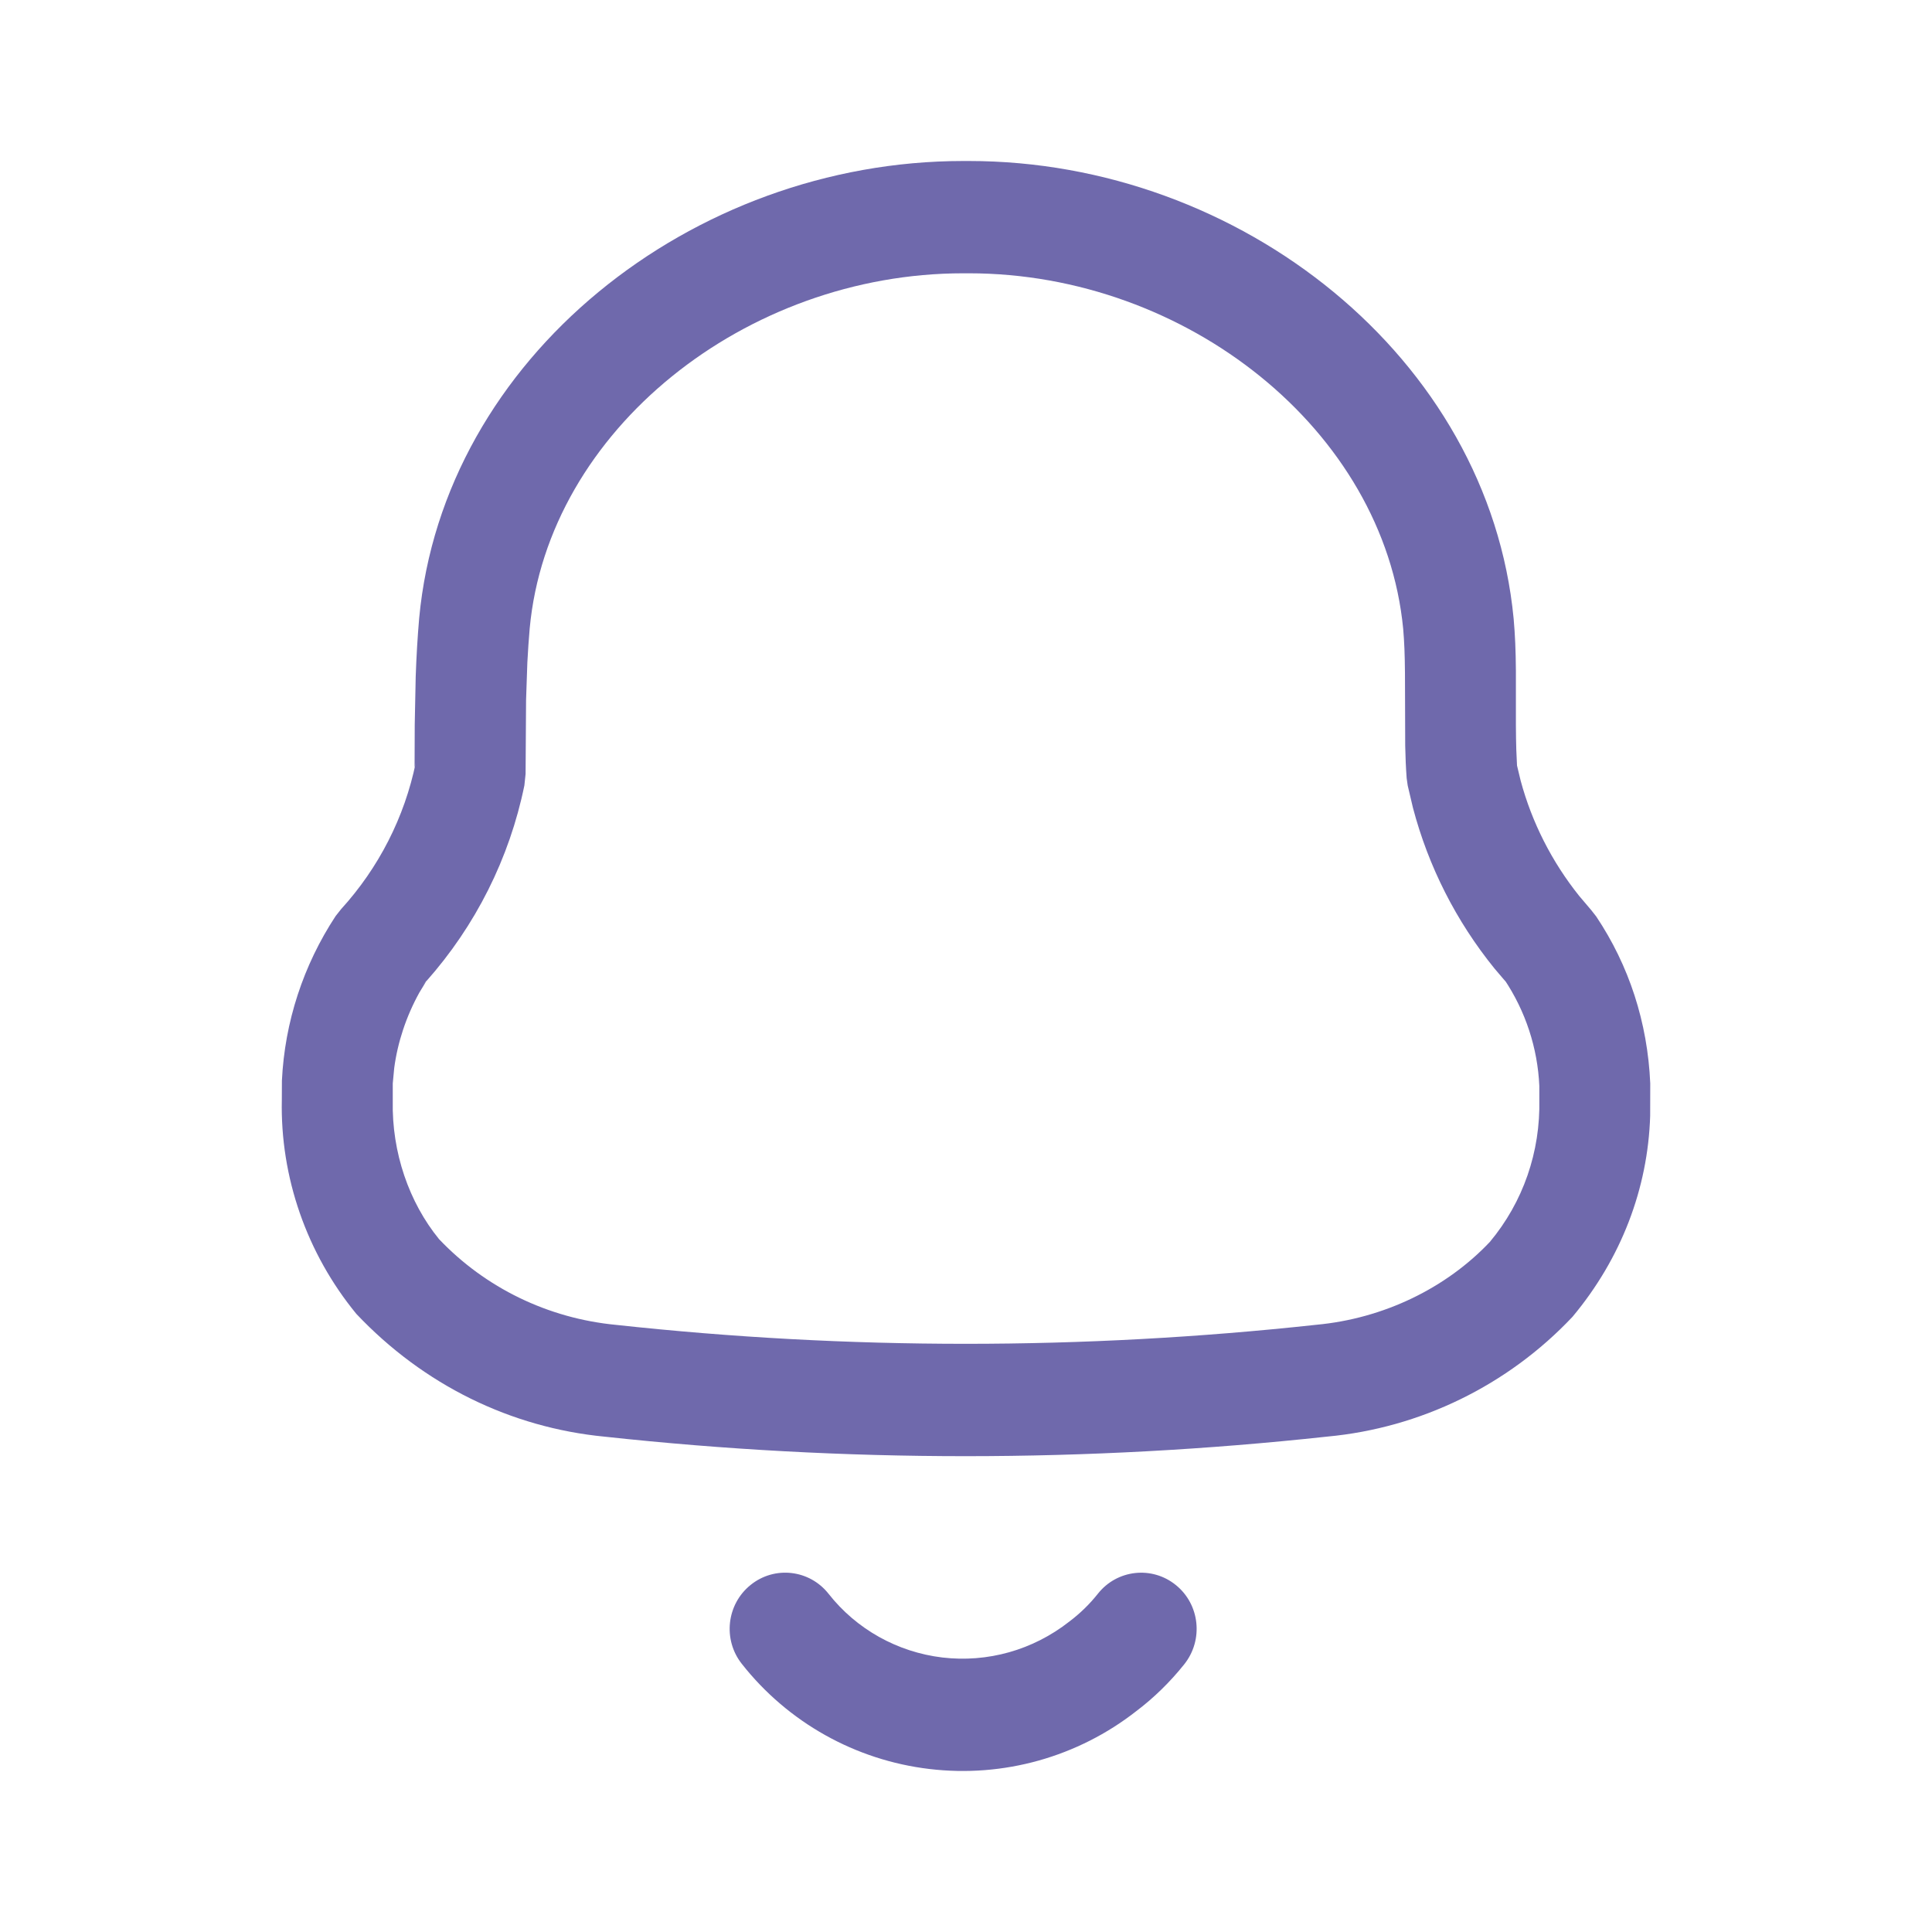 <svg width="24" height="24" viewBox="0 0 24 24" fill="none" xmlns="http://www.w3.org/2000/svg">
<path fill-rule="evenodd" clip-rule="evenodd" d="M12.036 2H11.965C8.596 2 5.507 4.445 5.207 7.681C5.187 7.912 5.173 8.149 5.164 8.404L5.152 9L5.15 9.534L5.165 9.473C5.026 10.151 4.705 10.78 4.237 11.294L4.169 11.38C3.768 11.99 3.537 12.695 3.502 13.424L3.501 13.662C3.48 14.621 3.809 15.569 4.427 16.322C5.264 17.207 6.349 17.735 7.513 17.847C10.49 18.17 13.502 18.17 16.487 17.846C17.643 17.739 18.731 17.21 19.534 16.358C20.14 15.633 20.471 14.763 20.499 13.862L20.5 13.459C20.467 12.698 20.235 11.992 19.829 11.385L19.767 11.306L19.616 11.128C19.278 10.705 19.03 10.218 18.89 9.697L18.845 9.51L18.836 9.314C18.833 9.225 18.832 9.127 18.831 9.005L18.831 8.332C18.829 8.075 18.821 7.891 18.803 7.685C18.493 4.443 15.403 2 12.036 2ZM11.965 3.395H12.036C14.734 3.395 17.194 5.341 17.431 7.813C17.445 7.976 17.451 8.13 17.453 8.361L17.456 9.265C17.459 9.41 17.464 9.53 17.474 9.666L17.487 9.758L17.552 10.034C17.744 10.764 18.089 11.444 18.565 12.031L18.703 12.193L18.687 12.167C18.951 12.561 19.101 13.019 19.122 13.49L19.122 13.654C19.137 14.31 18.92 14.933 18.508 15.427C17.965 16.002 17.187 16.38 16.351 16.457C13.453 16.772 10.539 16.772 7.652 16.458C6.807 16.377 6.029 15.998 5.454 15.393C5.081 14.936 4.866 14.314 4.879 13.677L4.879 13.459L4.897 13.268C4.939 12.95 5.045 12.627 5.21 12.329L5.294 12.191C5.908 11.5 6.329 10.661 6.514 9.757L6.529 9.615L6.535 8.696L6.551 8.229C6.559 8.082 6.568 7.942 6.58 7.807C6.808 5.341 9.267 3.395 11.965 3.395ZM5.294 12.191C5.279 12.207 5.264 12.224 5.249 12.24L5.299 12.183L5.294 12.191ZM14.608 19.691C14.311 19.449 13.877 19.497 13.639 19.797C13.536 19.927 13.416 20.044 13.283 20.144C12.831 20.499 12.267 20.656 11.706 20.59C11.147 20.523 10.638 20.238 10.293 19.799C10.056 19.498 9.622 19.448 9.324 19.689C9.026 19.929 8.977 20.368 9.215 20.669C9.787 21.396 10.626 21.866 11.545 21.975C12.464 22.085 13.389 21.826 14.117 21.255C14.333 21.092 14.537 20.893 14.713 20.672C14.951 20.371 14.905 19.932 14.608 19.691Z" fill="#6F69AC"/>
</svg>
